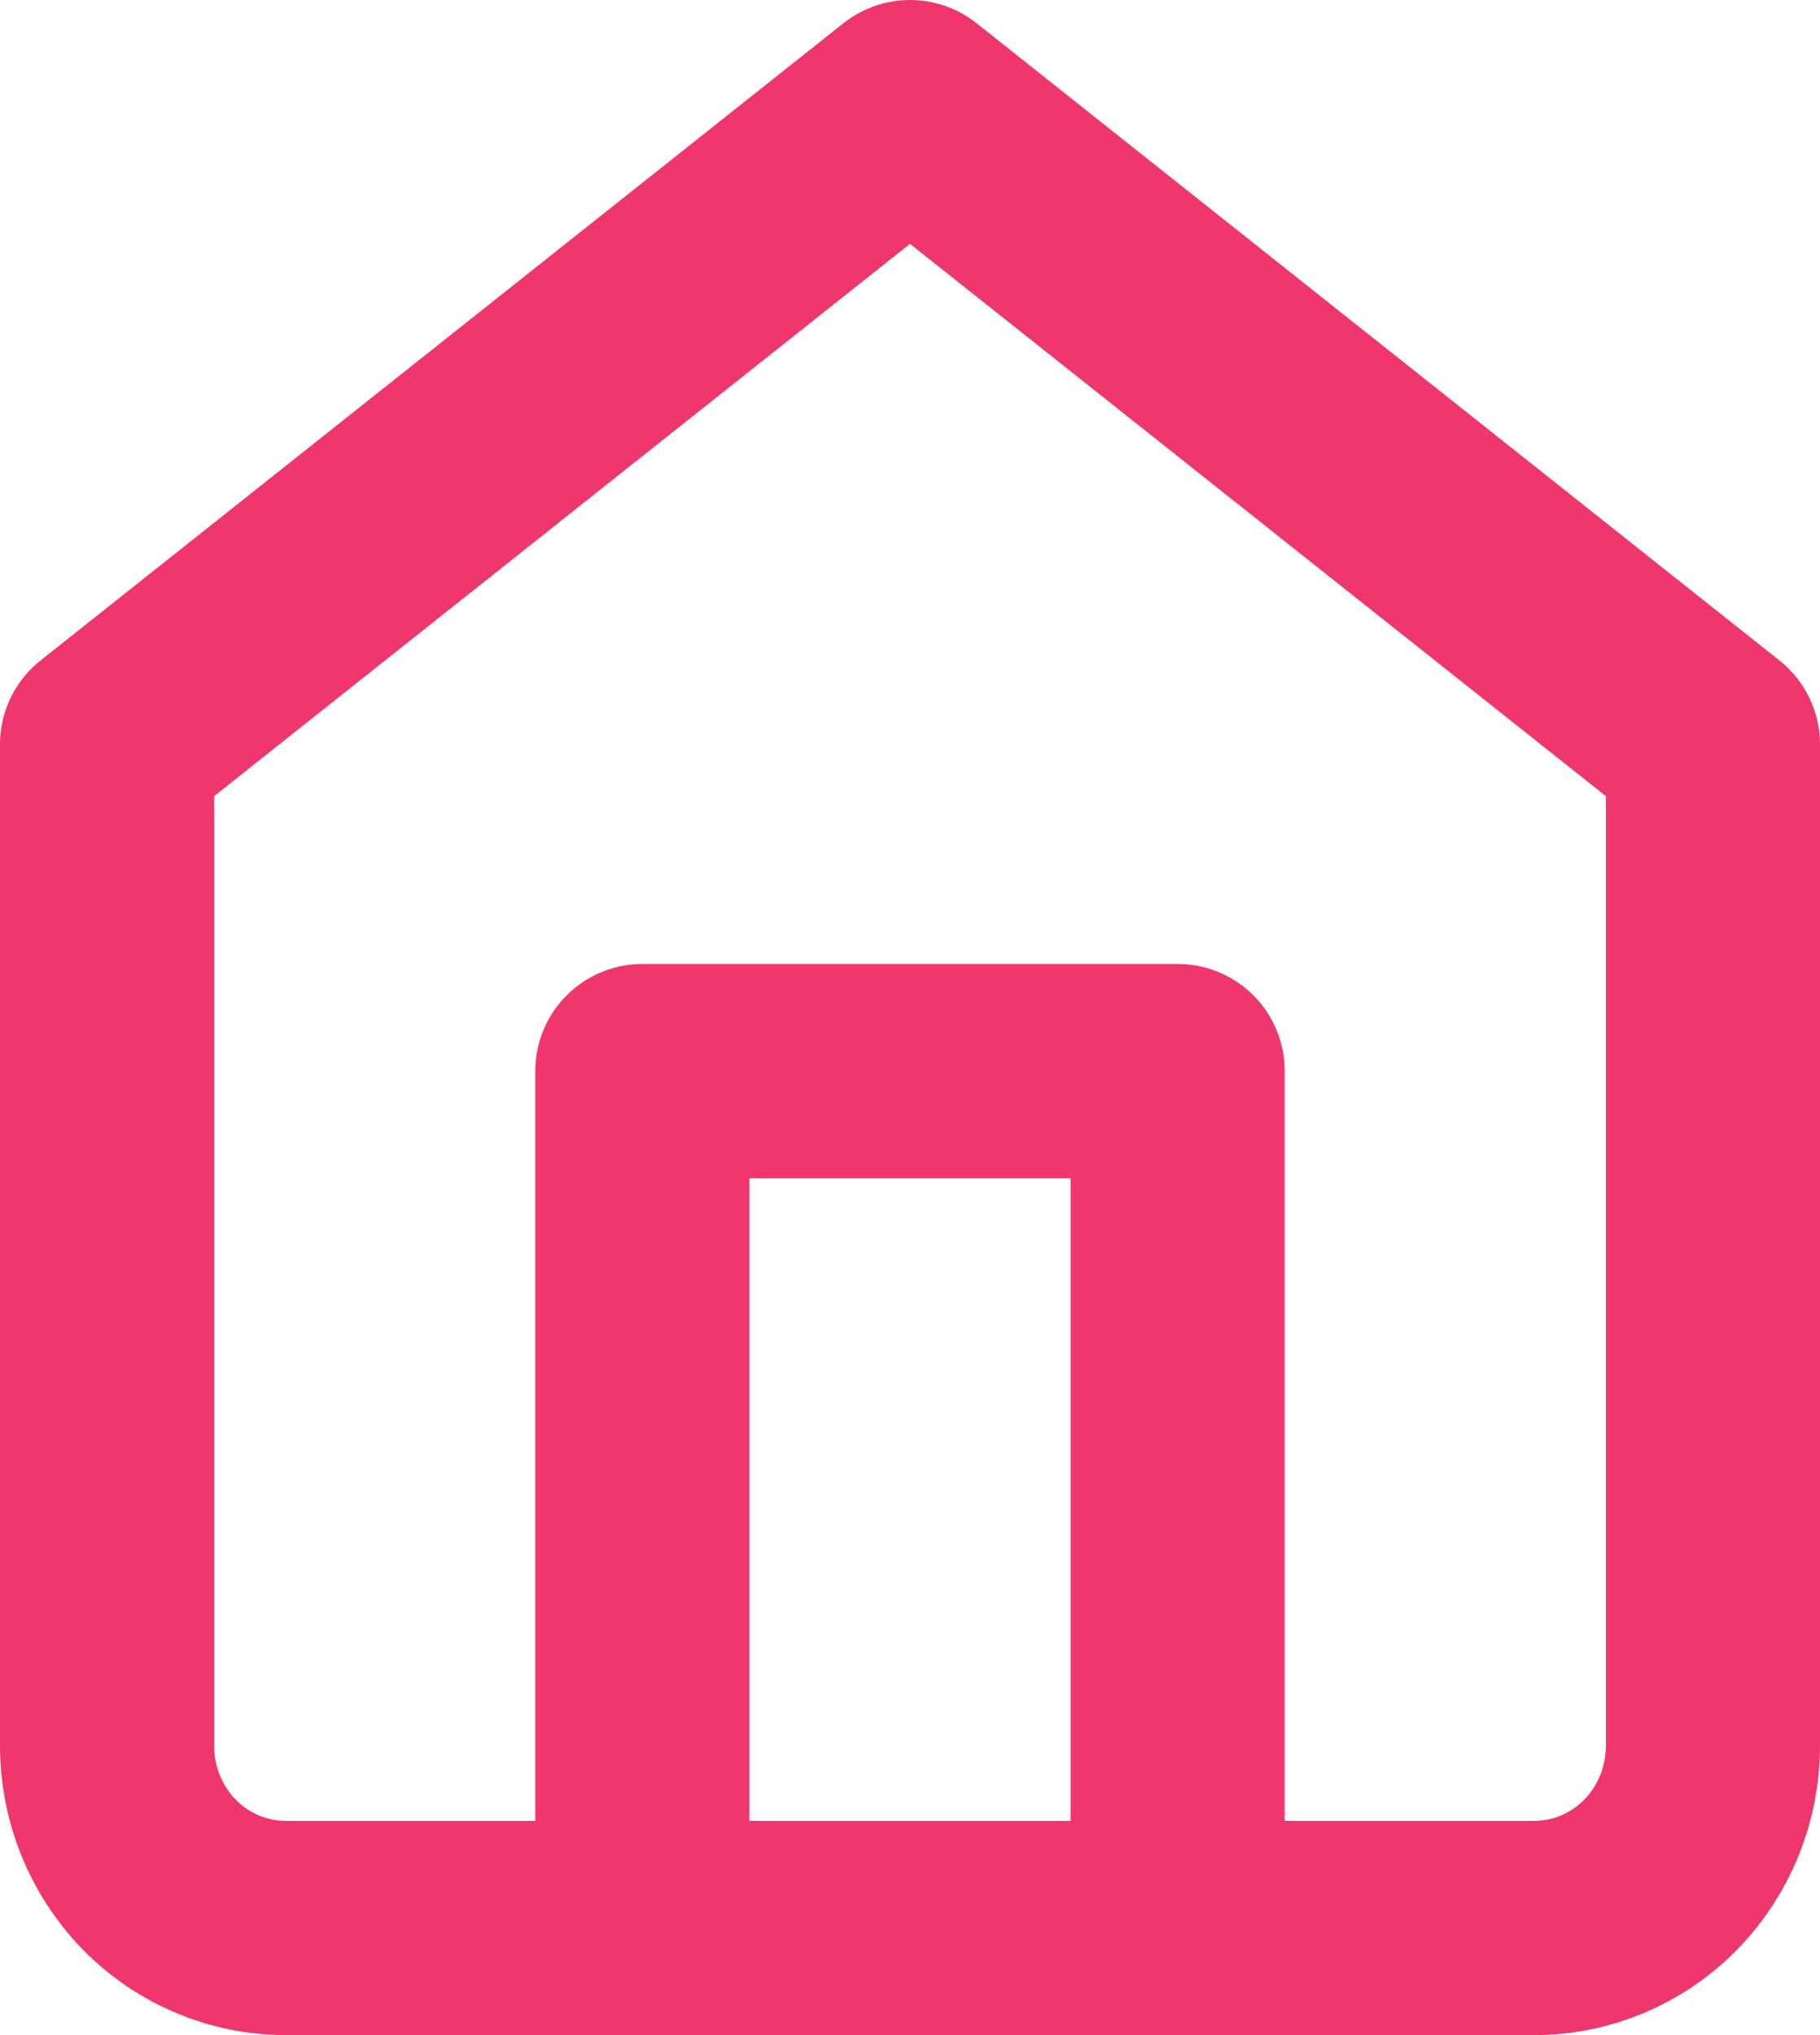 <svg width="17" height="19" viewBox="0 0 17 19" fill="none" xmlns="http://www.w3.org/2000/svg">
<path d="M1 6.95L8.5 1L16 6.95V16.3C16 16.751 15.824 17.183 15.512 17.502C15.199 17.821 14.775 18 14.333 18H2.667C2.225 18 1.801 17.821 1.488 17.502C1.176 17.183 1 16.751 1 16.3V6.95Z" stroke="#EF366D" stroke-width="2" stroke-linecap="round" stroke-linejoin="round"/>
<path d="M6 18V10H11V18" stroke="#EF366D" stroke-width="2" stroke-linecap="round" stroke-linejoin="round"/>
</svg>
